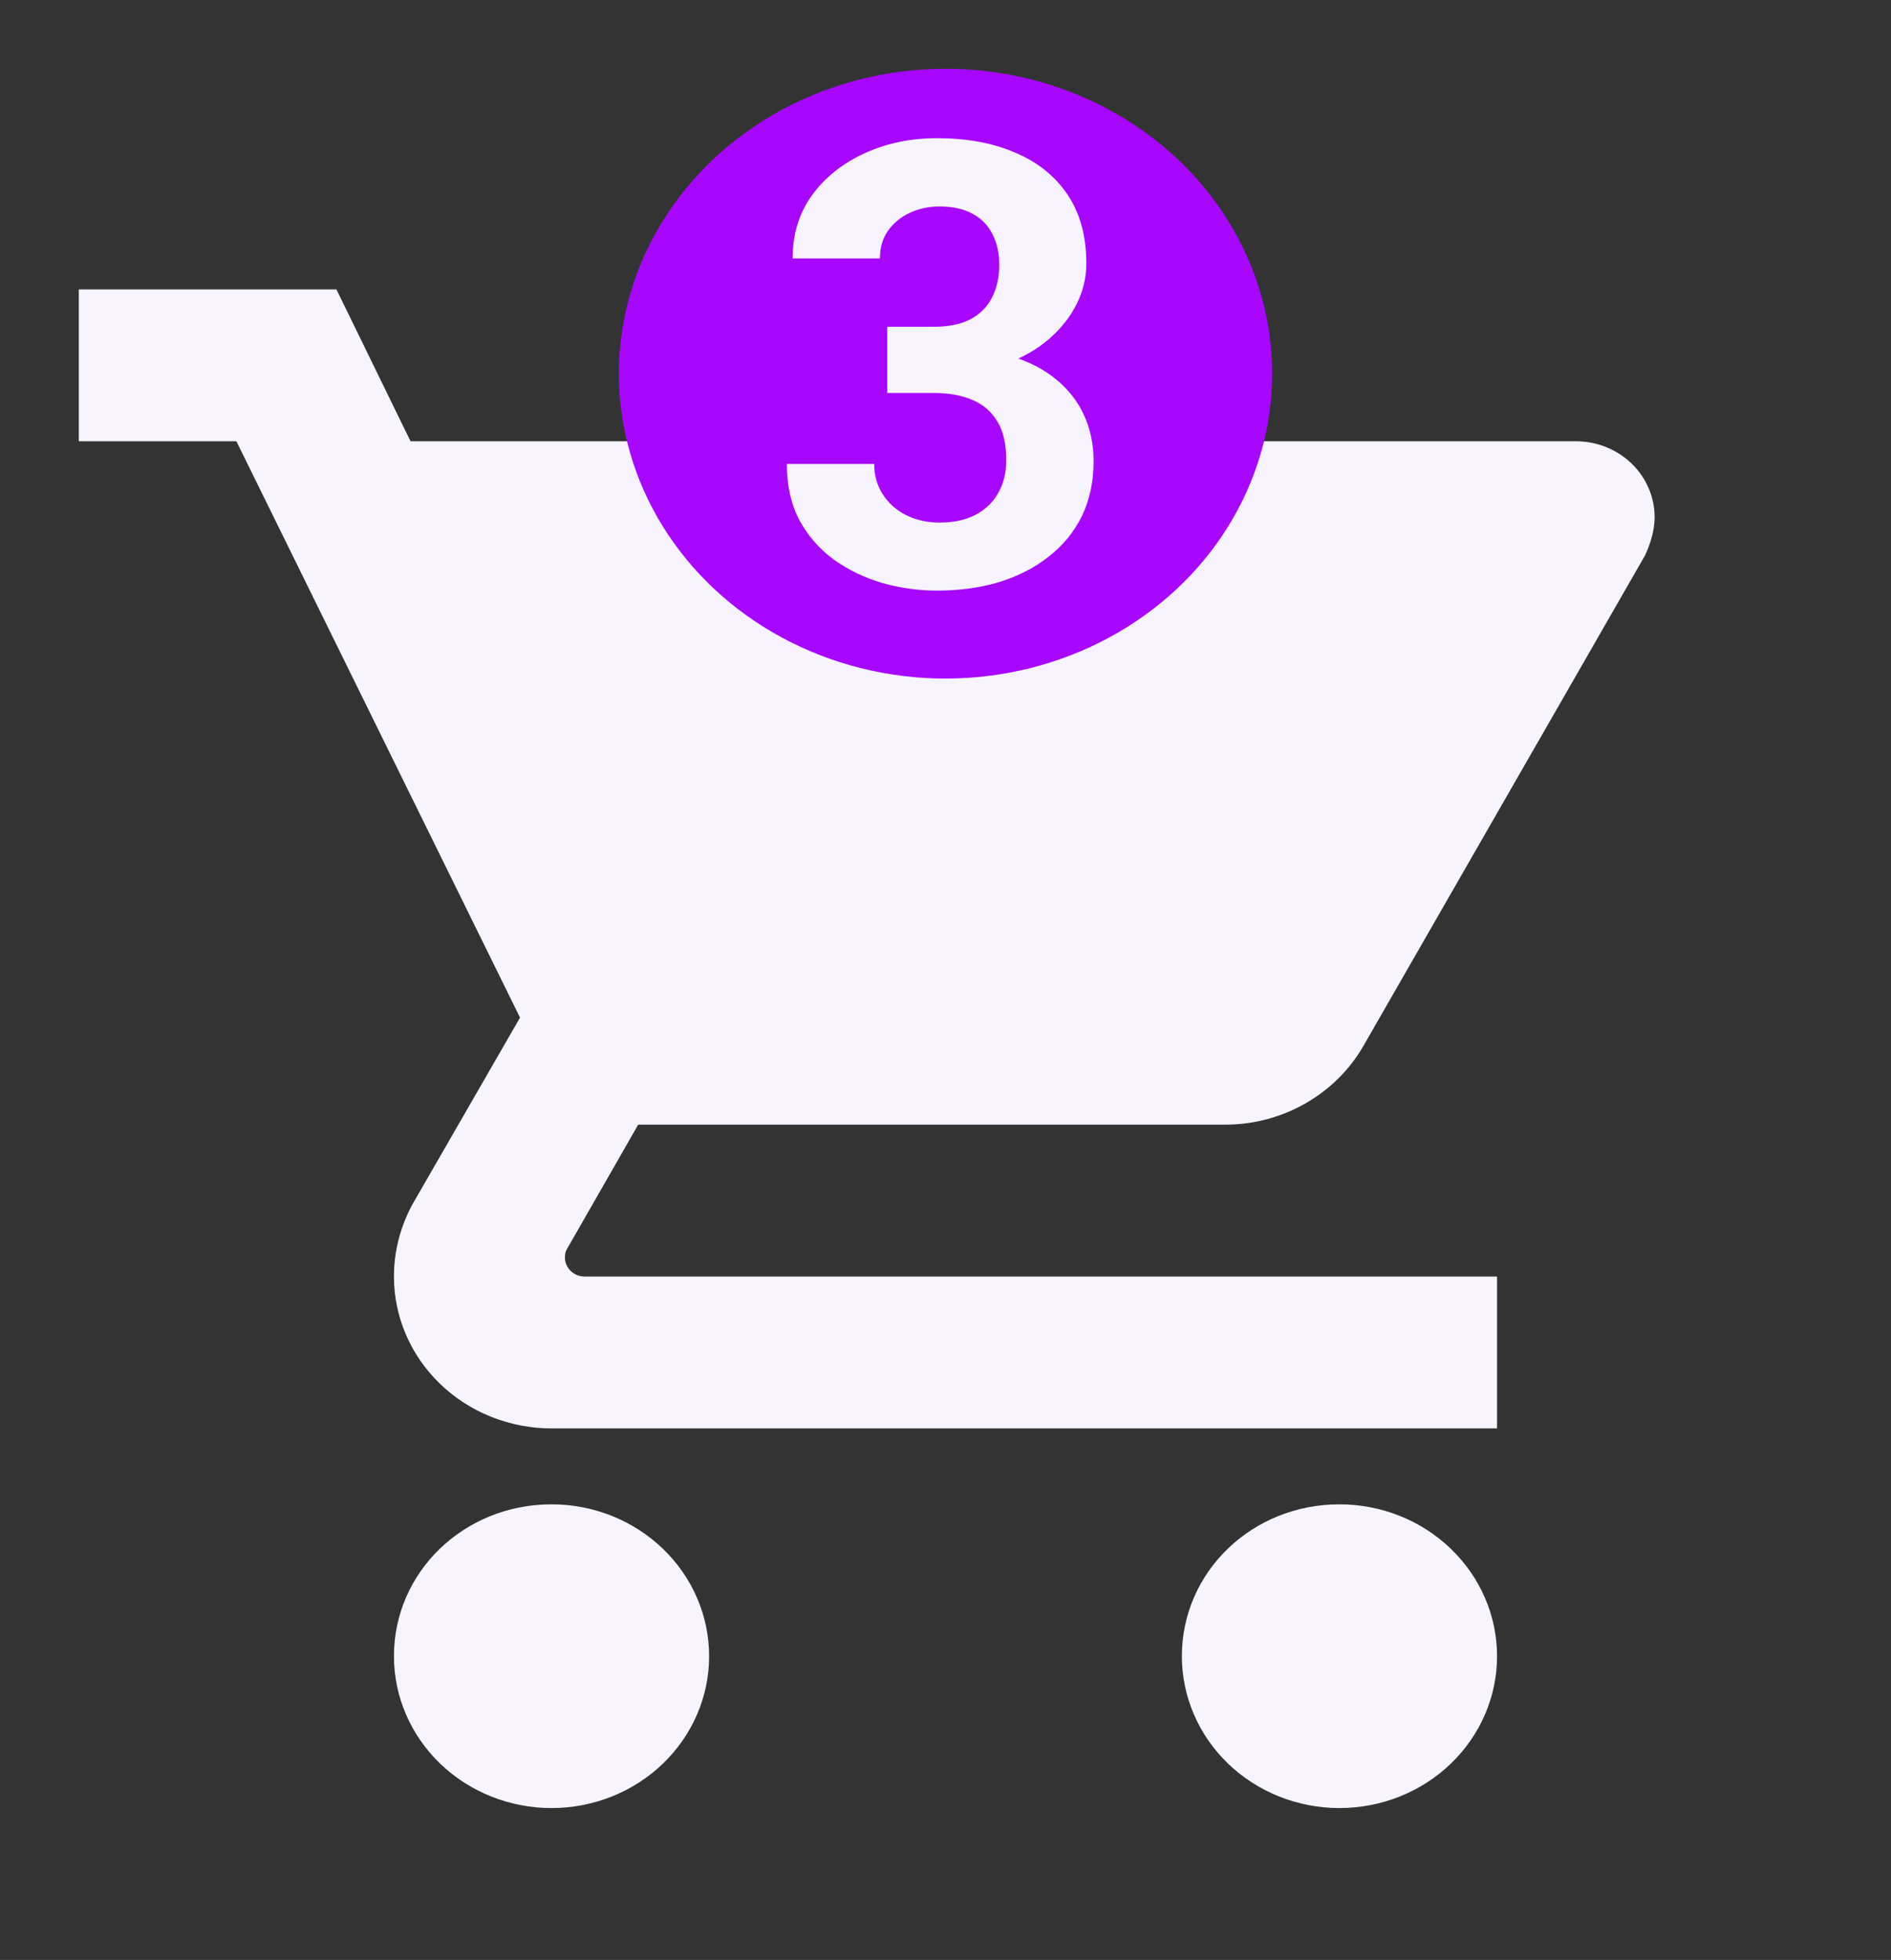 <svg width="55" height="57" viewBox="0 0 55 57" fill="none" xmlns="http://www.w3.org/2000/svg">
<rect x="0" y="0" width="55" height="57" fill="#333333" stroke="none"/>
<path d="M38.958 43.75C36.414 43.75 34.375 45.715 34.375 48.167C34.375 49.338 34.858 50.461 35.717 51.29C36.577 52.118 37.743 52.583 38.958 52.583C40.174 52.583 41.34 52.118 42.199 51.29C43.059 50.461 43.542 49.338 43.542 48.167C43.542 46.995 43.059 45.872 42.199 45.044C41.34 44.215 40.174 43.75 38.958 43.75ZM2.292 8.417V12.833H6.875L15.125 29.595L12.008 35.005C11.665 35.623 11.458 36.352 11.458 37.125C11.458 38.296 11.941 39.42 12.801 40.248C13.66 41.076 14.826 41.542 16.042 41.542H43.542V37.125H17.004C16.852 37.125 16.706 37.067 16.599 36.963C16.492 36.86 16.431 36.719 16.431 36.573C16.431 36.462 16.454 36.374 16.5 36.308L18.562 32.708H35.635C37.354 32.708 38.867 31.781 39.646 30.434L47.85 16.146C48.01 15.793 48.125 15.417 48.125 15.042C48.125 14.456 47.883 13.894 47.454 13.48C47.024 13.066 46.441 12.833 45.833 12.833H11.94L9.785 8.417M16.042 43.75C13.498 43.75 11.458 45.715 11.458 48.167C11.458 49.338 11.941 50.461 12.801 51.29C13.66 52.118 14.826 52.583 16.042 52.583C17.257 52.583 18.423 52.118 19.282 51.29C20.142 50.461 20.625 49.338 20.625 48.167C20.625 46.995 20.142 45.872 19.282 45.044C18.423 44.215 17.257 43.75 16.042 43.75Z" fill="#F8F4FF"/>
<ellipse cx="27.5" cy="10.867" rx="9.5" ry="8.867" fill="#A707FF"/>
<path d="M25.804 9.503H27.157C27.591 9.503 27.948 9.43 28.23 9.283C28.511 9.131 28.719 8.92 28.854 8.65C28.994 8.375 29.064 8.056 29.064 7.692C29.064 7.364 29 7.074 28.871 6.822C28.748 6.564 28.558 6.365 28.3 6.225C28.042 6.078 27.717 6.005 27.324 6.005C27.014 6.005 26.727 6.066 26.463 6.189C26.199 6.312 25.988 6.485 25.83 6.708C25.672 6.931 25.593 7.2 25.593 7.517H23.053C23.053 6.813 23.24 6.201 23.615 5.68C23.996 5.158 24.506 4.751 25.145 4.458C25.783 4.165 26.486 4.019 27.254 4.019C28.121 4.019 28.88 4.159 29.53 4.44C30.181 4.716 30.688 5.123 31.051 5.662C31.414 6.201 31.596 6.869 31.596 7.666C31.596 8.07 31.502 8.463 31.314 8.844C31.127 9.219 30.857 9.559 30.506 9.863C30.16 10.162 29.738 10.402 29.24 10.584C28.742 10.76 28.183 10.848 27.561 10.848H25.804V9.503ZM25.804 11.428V10.118H27.561C28.259 10.118 28.871 10.197 29.398 10.355C29.926 10.514 30.368 10.742 30.726 11.041C31.083 11.334 31.352 11.683 31.534 12.087C31.716 12.485 31.807 12.928 31.807 13.414C31.807 14.012 31.692 14.545 31.464 15.014C31.235 15.477 30.913 15.869 30.497 16.191C30.087 16.514 29.606 16.76 29.056 16.93C28.505 17.094 27.904 17.176 27.254 17.176C26.715 17.176 26.185 17.102 25.663 16.956C25.148 16.804 24.679 16.578 24.257 16.279C23.841 15.975 23.507 15.594 23.255 15.137C23.009 14.674 22.886 14.126 22.886 13.493H25.426C25.426 13.821 25.508 14.114 25.672 14.372C25.836 14.63 26.061 14.832 26.349 14.979C26.642 15.125 26.967 15.198 27.324 15.198C27.729 15.198 28.074 15.125 28.361 14.979C28.654 14.826 28.877 14.615 29.029 14.346C29.188 14.07 29.267 13.751 29.267 13.388C29.267 12.919 29.182 12.544 29.012 12.263C28.842 11.976 28.599 11.765 28.282 11.63C27.966 11.495 27.591 11.428 27.157 11.428H25.804Z" fill="#F8F4FF"/>
</svg>
